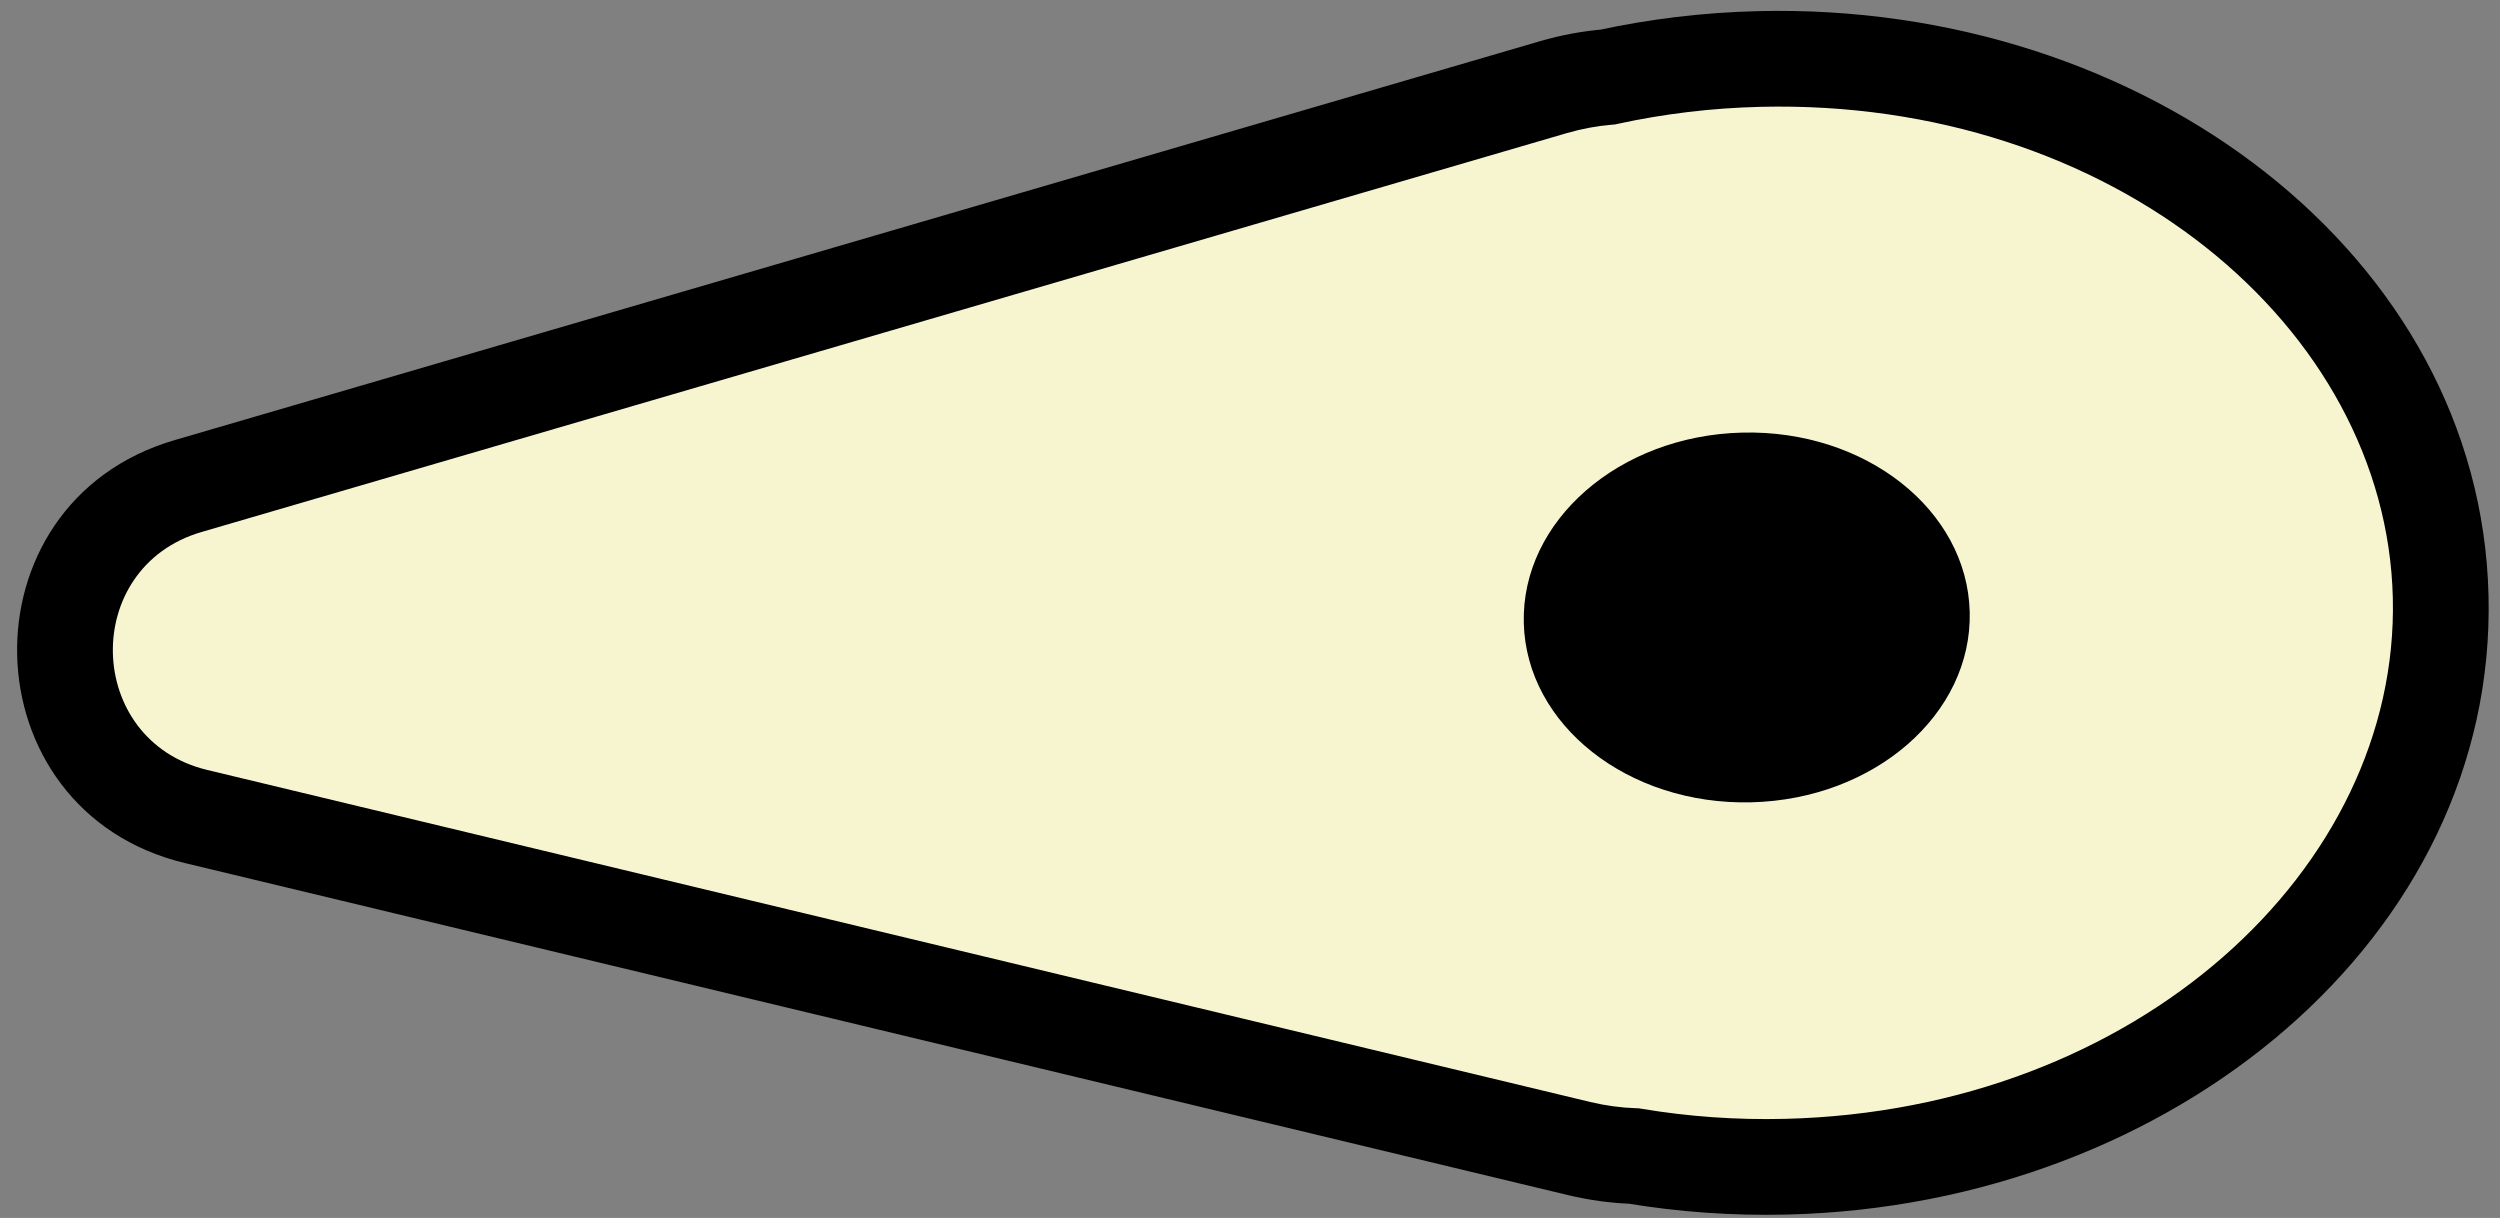 <svg width="117" height="57" viewBox="0 0 117 57" fill="none" xmlns="http://www.w3.org/2000/svg">
<rect x="0" y="0" width="117" height="57" fill="#808080" stroke="none"/>
<path fill-rule="evenodd" clip-rule="evenodd" d="M83.593 54.602C100.858 54.182 114.572 42.236 114.224 27.921C113.875 13.605 99.597 2.341 82.332 2.761C79.89 2.82 77.519 3.11 75.249 3.604C74.403 3.675 73.548 3.831 72.694 4.081L8.799 22.749C0.925 25.049 1.199 36.297 9.176 38.212L73.902 53.751C74.766 53.959 75.626 54.073 76.473 54.102C78.766 54.487 81.15 54.661 83.593 54.602Z" fill="#F7F5D0"/>
<path d="M82.332 2.761L82.277 0.521L82.332 2.761ZM75.249 3.604L75.434 5.837L75.582 5.825L75.726 5.793L75.249 3.604ZM72.694 4.081L73.322 6.231L73.322 6.231L72.694 4.081ZM8.799 22.749L9.428 24.899L8.799 22.749ZM9.176 38.212L9.699 36.034L9.176 38.212ZM73.902 53.751L73.379 55.93L73.902 53.751ZM76.473 54.102L76.843 51.893L76.698 51.869L76.55 51.864L76.473 54.102ZM111.984 27.975C112.293 40.679 99.978 51.962 83.538 52.362L83.647 56.841C101.738 56.401 116.851 43.793 116.463 27.866L111.984 27.975ZM82.386 5C98.826 4.6 111.675 15.271 111.984 27.975L116.463 27.866C116.076 11.939 100.368 0.081 82.277 0.521L82.386 5ZM75.726 5.793C77.857 5.329 80.086 5.056 82.386 5L82.277 0.521C79.693 0.584 77.181 0.891 74.772 1.416L75.726 5.793ZM73.322 6.231C74.032 6.024 74.738 5.895 75.434 5.837L75.064 1.372C74.068 1.454 73.065 1.638 72.065 1.93L73.322 6.231ZM9.428 24.899L73.322 6.231L72.065 1.93L8.171 20.598L9.428 24.899ZM9.699 36.034C3.955 34.655 3.758 26.556 9.428 24.899L8.171 20.598C-1.908 23.543 -1.557 37.94 8.653 40.391L9.699 36.034ZM74.425 51.573L9.699 36.034L8.653 40.391L73.379 55.93L74.425 51.573ZM76.55 51.864C75.853 51.84 75.143 51.745 74.425 51.573L73.379 55.93C74.39 56.172 75.399 56.307 76.396 56.341L76.55 51.864ZM83.538 52.362C81.237 52.418 78.996 52.254 76.843 51.893L76.103 56.312C78.536 56.72 81.062 56.904 83.647 56.841L83.538 52.362Z" fill="black"/>
<ellipse cx="81.748" cy="28.897" rx="10.438" ry="8.654" transform="rotate(-1.394 81.748 28.897)" fill="black"/>
</svg>
